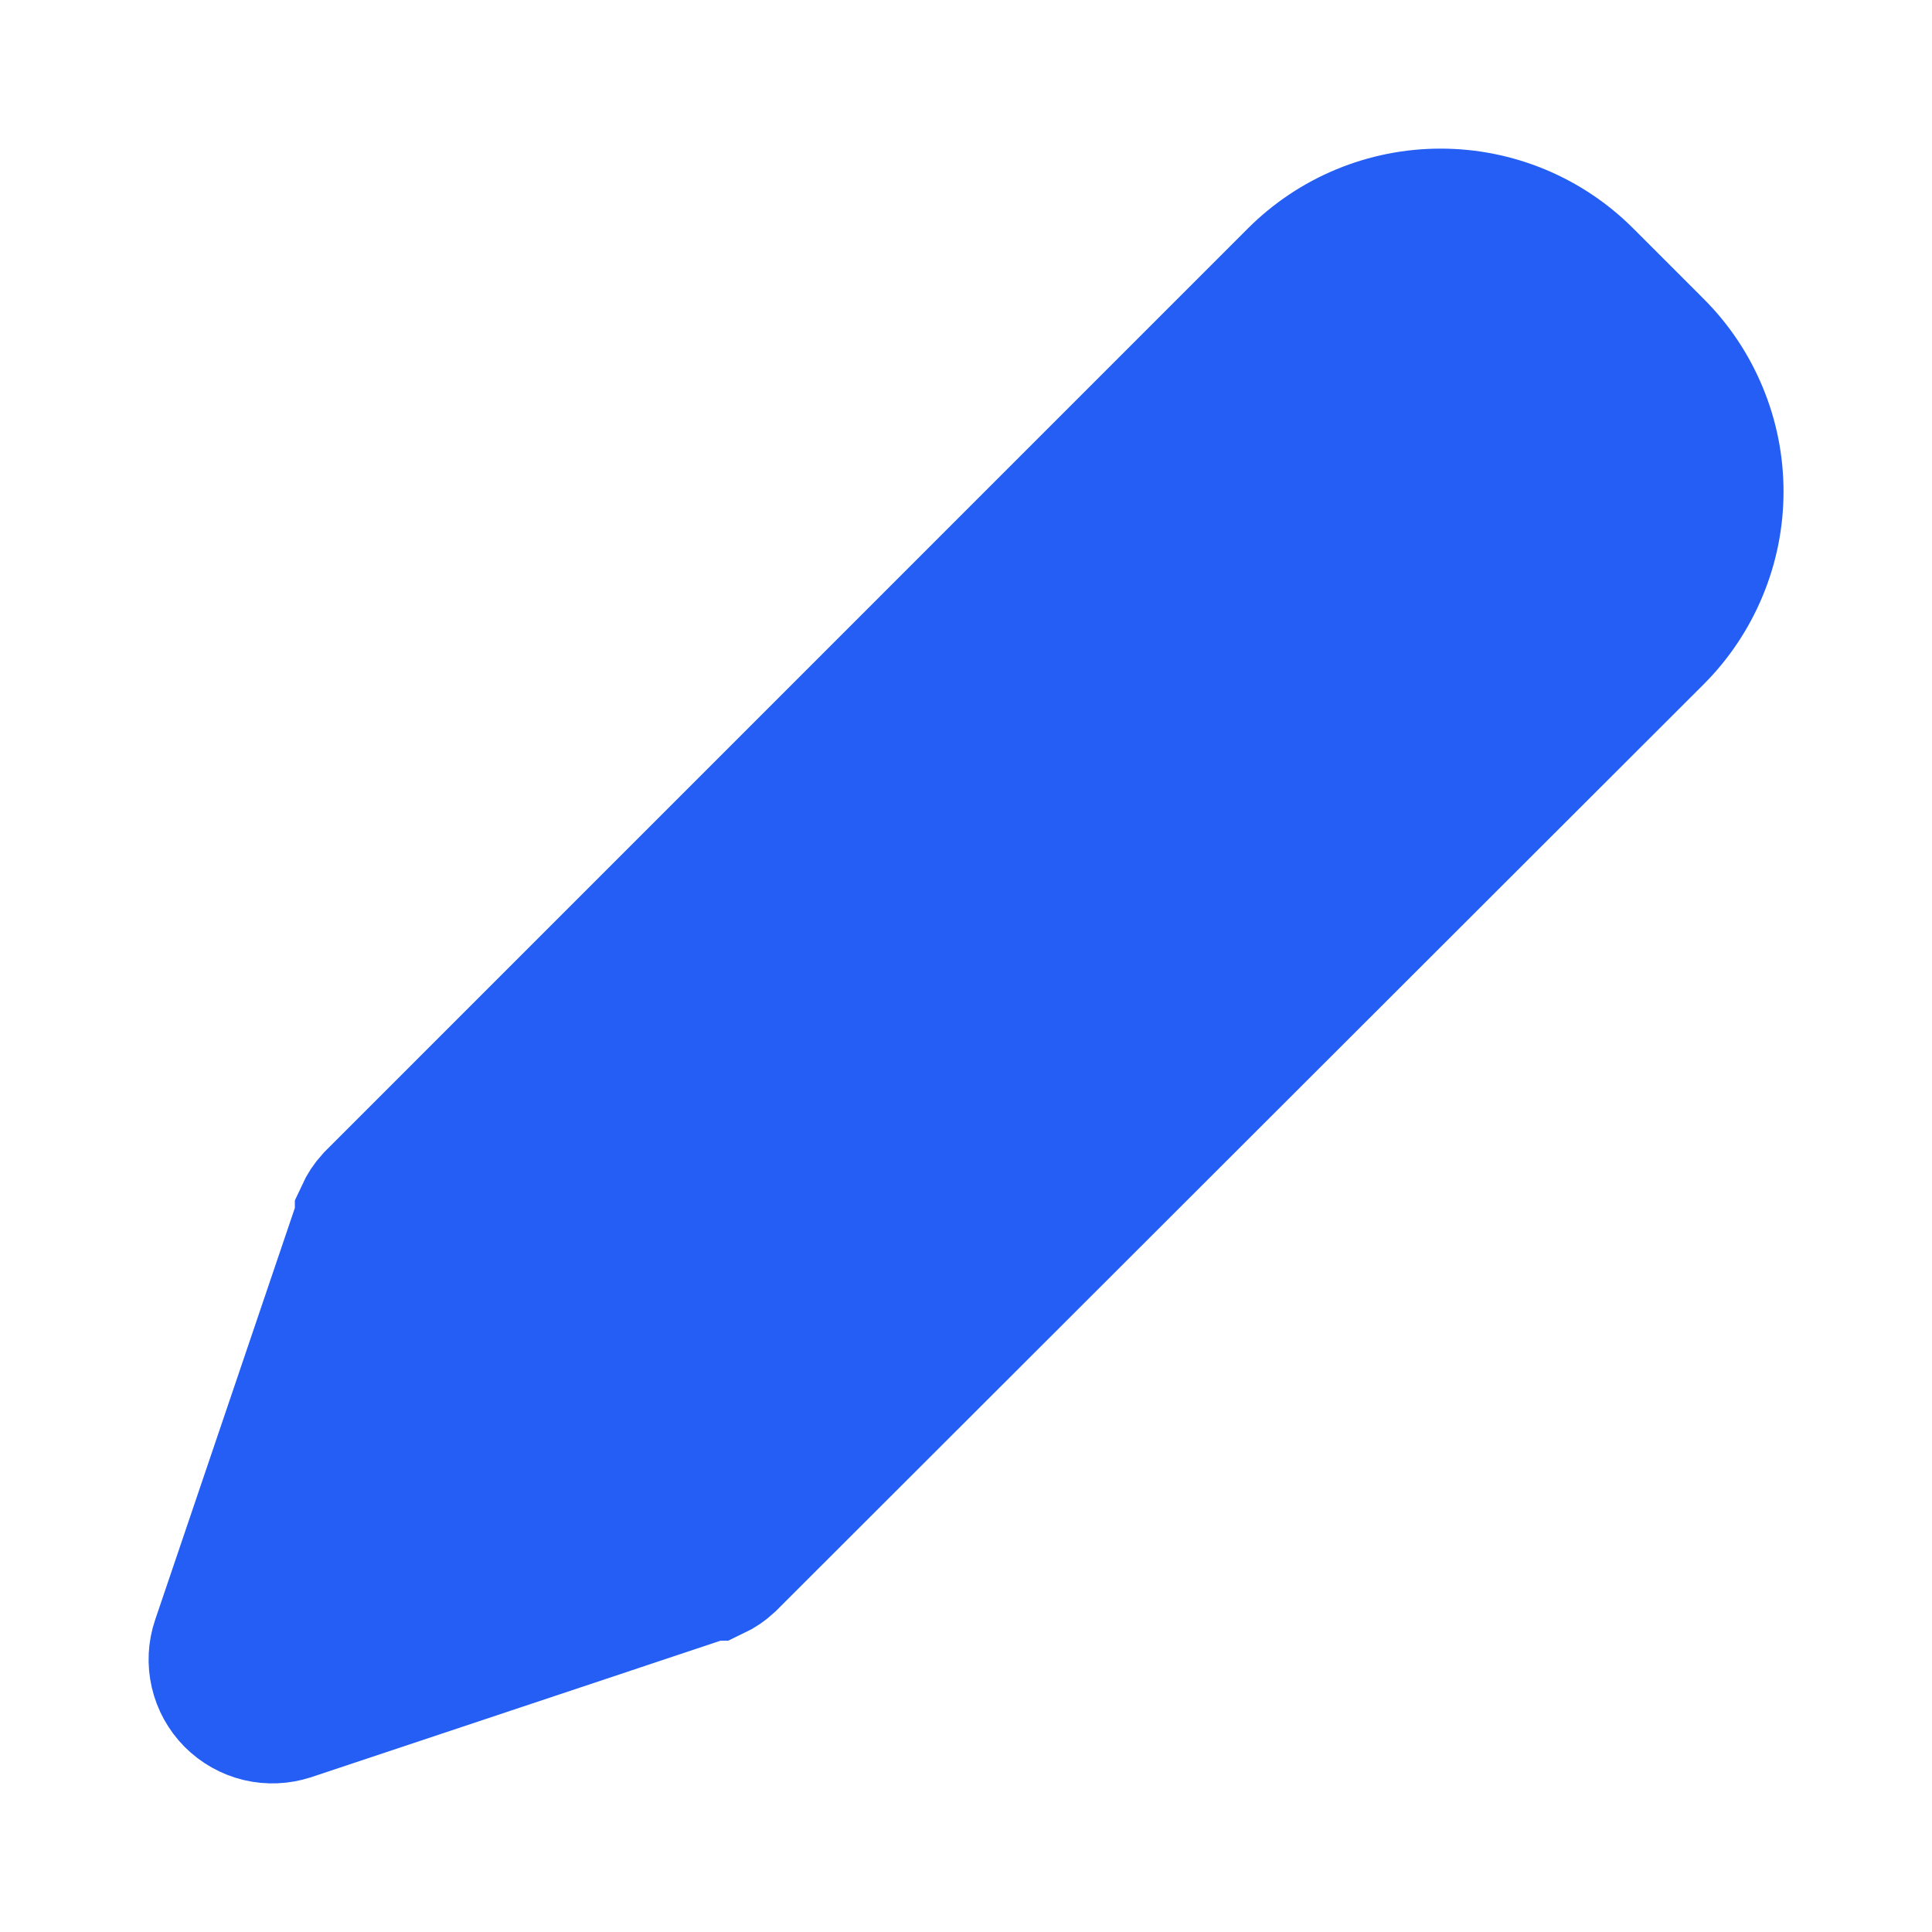 <svg width="26" height="26" viewBox="0 0 26 26" fill="none" xmlns="http://www.w3.org/2000/svg">
<path d="M22.22 4.729L21.273 3.782C21.026 3.534 20.731 3.337 20.408 3.203C20.084 3.069 19.737 3 19.387 3C19.036 3 18.689 3.069 18.366 3.203C18.042 3.337 17.748 3.534 17.5 3.782L5.082 16.201C5.035 16.252 4.997 16.311 4.968 16.374V16.421L3.035 22.12C2.995 22.237 2.989 22.363 3.017 22.484C3.045 22.605 3.106 22.715 3.193 22.803C3.281 22.891 3.391 22.953 3.511 22.982C3.631 23.011 3.757 23.005 3.875 22.967L9.534 21.08H9.574C9.635 21.051 9.692 21.013 9.741 20.967L22.22 8.502C22.468 8.254 22.664 7.96 22.798 7.636C22.933 7.312 23.002 6.965 23.002 6.615C23.002 6.265 22.933 5.918 22.798 5.594C22.664 5.27 22.468 4.976 22.22 4.729Z" fill="#245EF5" stroke="#245EF5" stroke-width="2"/>
</svg>
